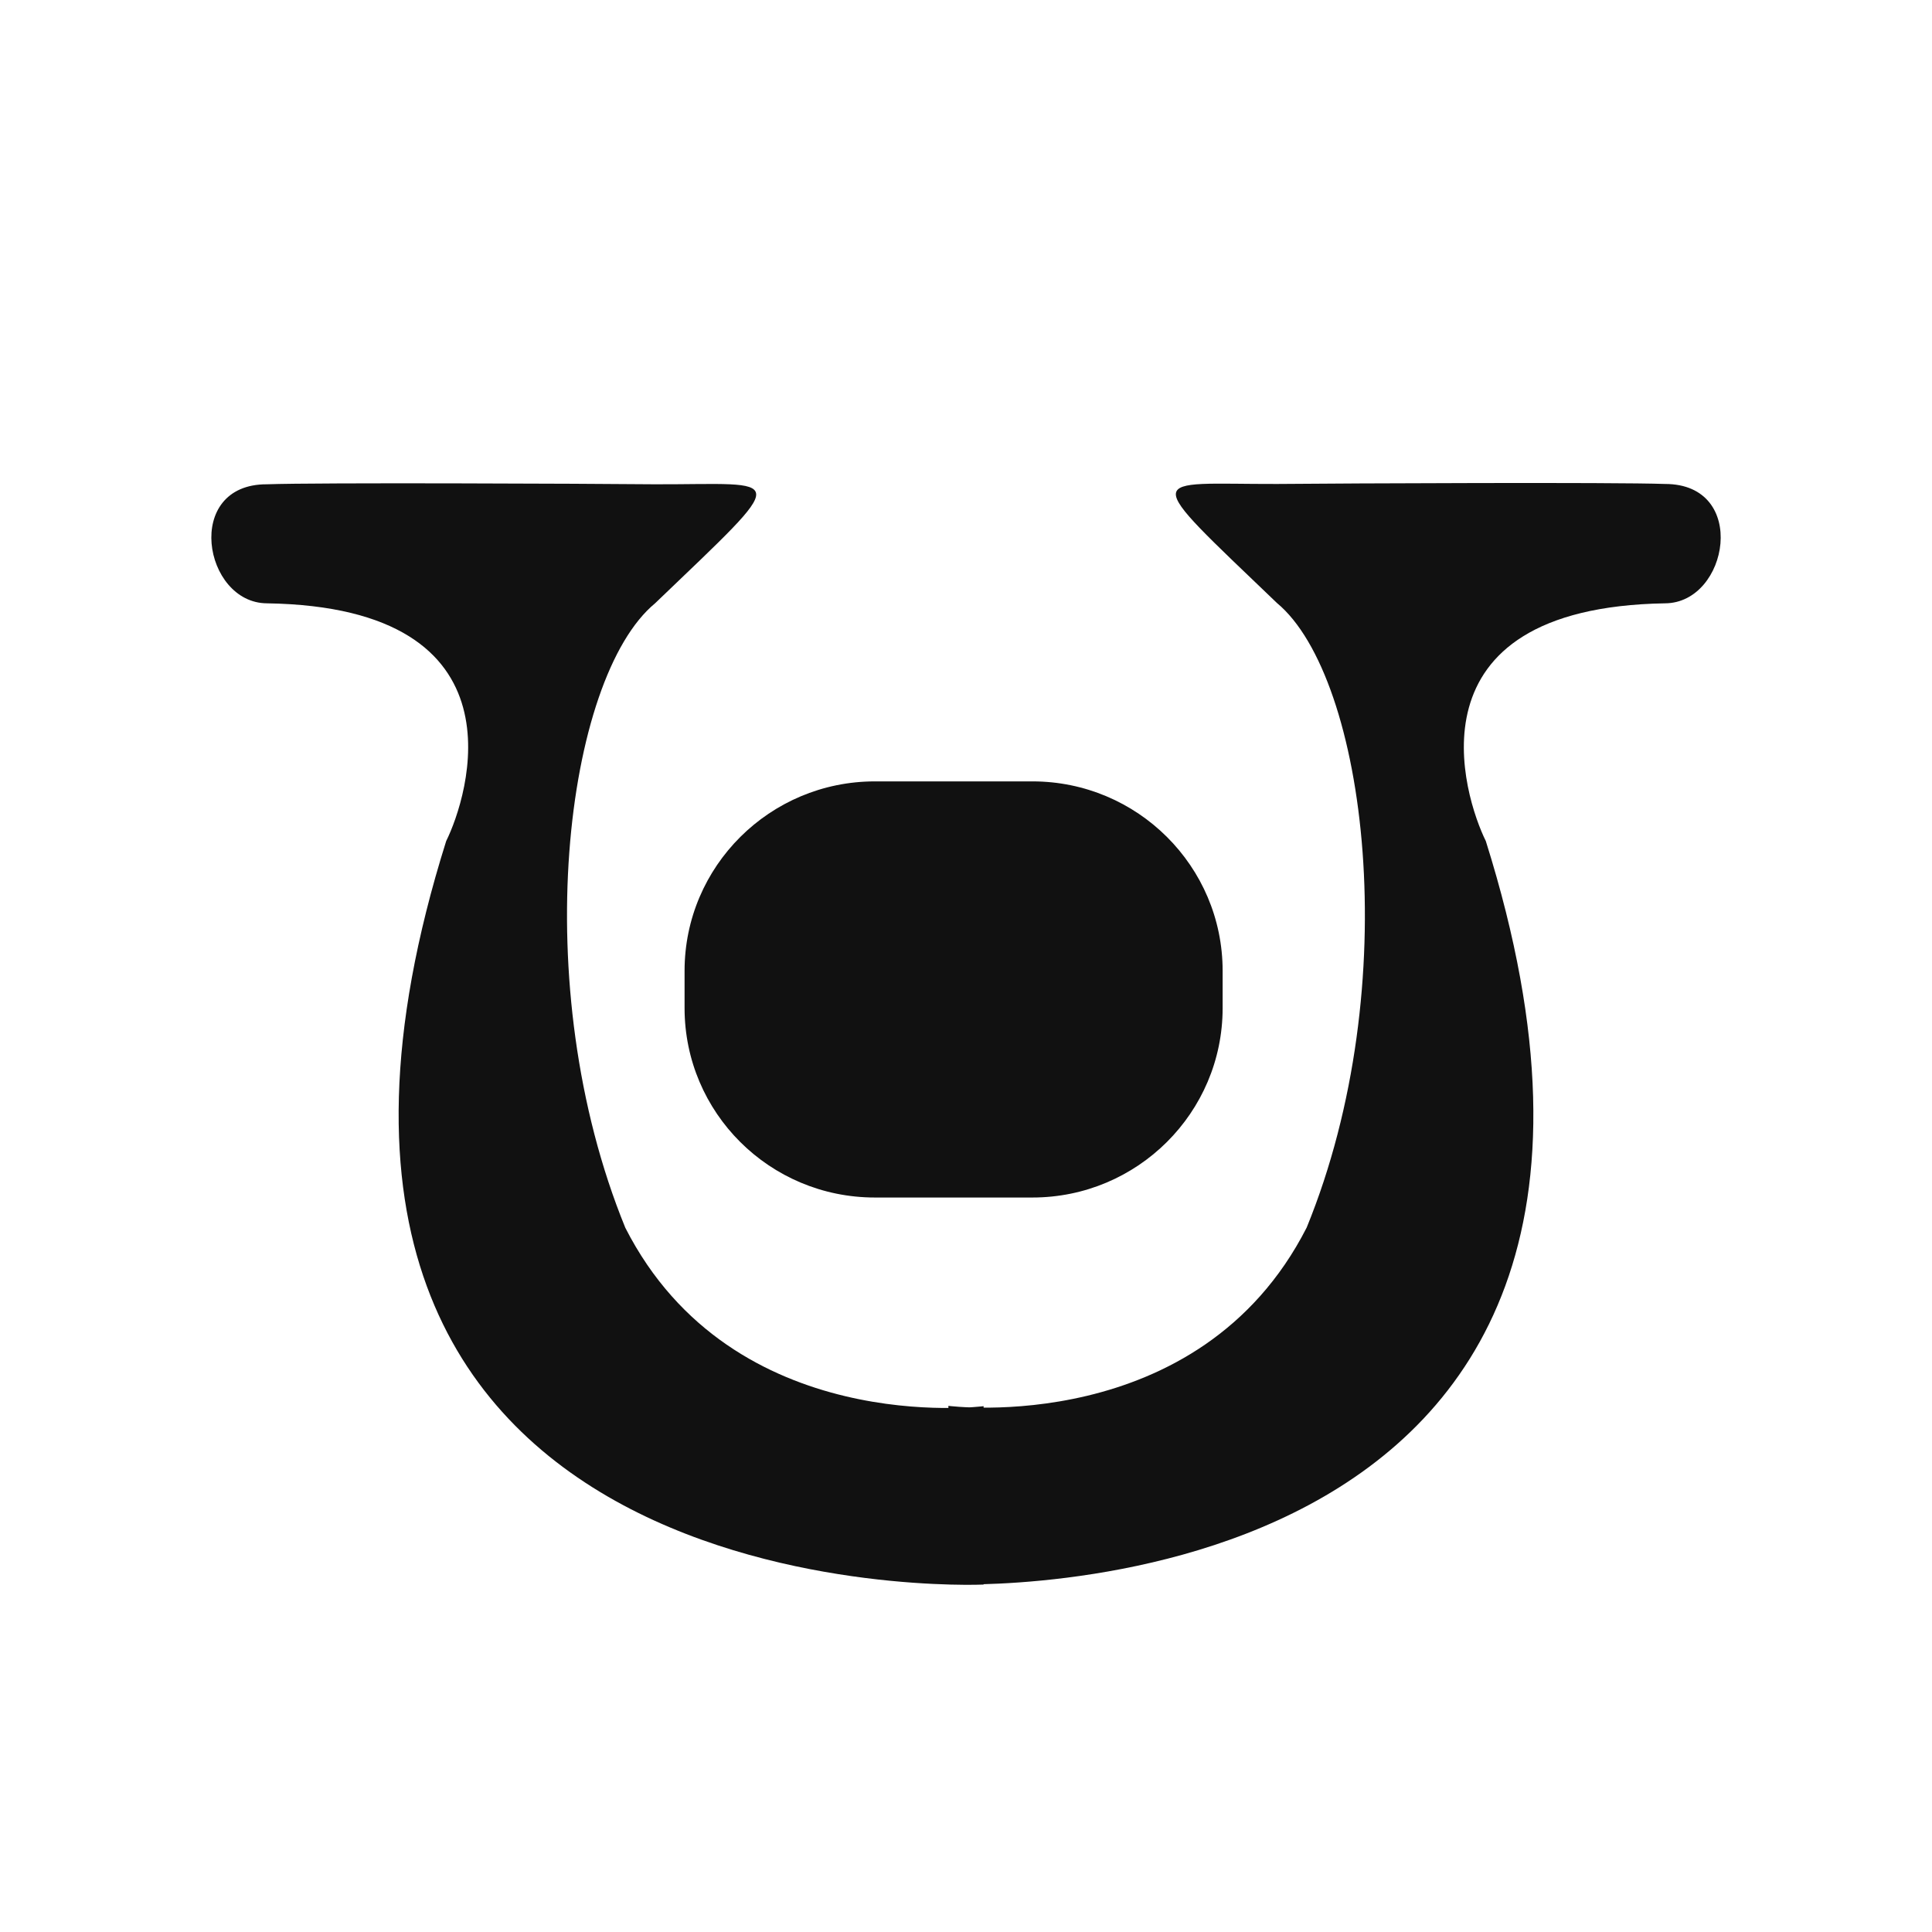 <svg width="18" height="18" viewBox="0 0 18 18" fill="none" xmlns="http://www.w3.org/2000/svg">
<path d="M4.157 7.836C4.357 7.433 4.934 5.659 2.487 5.621C1.894 5.618 1.705 4.509 2.487 4.512C2.957 4.495 5.45 4.506 6.103 4.512C7.321 4.515 7.397 4.38 6.103 5.621C5.267 6.312 4.901 9.177 5.826 11.439C6.827 13.404 9.164 13.101 9.164 13.101V14.763C9.164 14.763 1.873 15.096 4.157 7.836ZM15.513 5.621C13.066 5.662 13.643 7.433 13.843 7.836C16.127 15.096 8.836 14.76 8.836 14.76V13.098C8.836 13.098 11.173 13.401 12.174 11.437C13.099 9.174 12.73 6.309 11.897 5.618C10.603 4.377 10.68 4.512 11.897 4.509C12.55 4.503 15.043 4.492 15.513 4.509C16.296 4.509 16.106 5.618 15.513 5.621ZM9.619 11.157H8.151C7.17 11.157 6.378 10.366 6.378 9.392V9.045C6.378 8.071 7.173 7.28 8.151 7.28H9.619C10.597 7.28 11.391 8.071 11.391 9.045V9.392C11.391 10.366 10.597 11.157 9.619 11.157Z" fill="#111111"/>
</svg>
